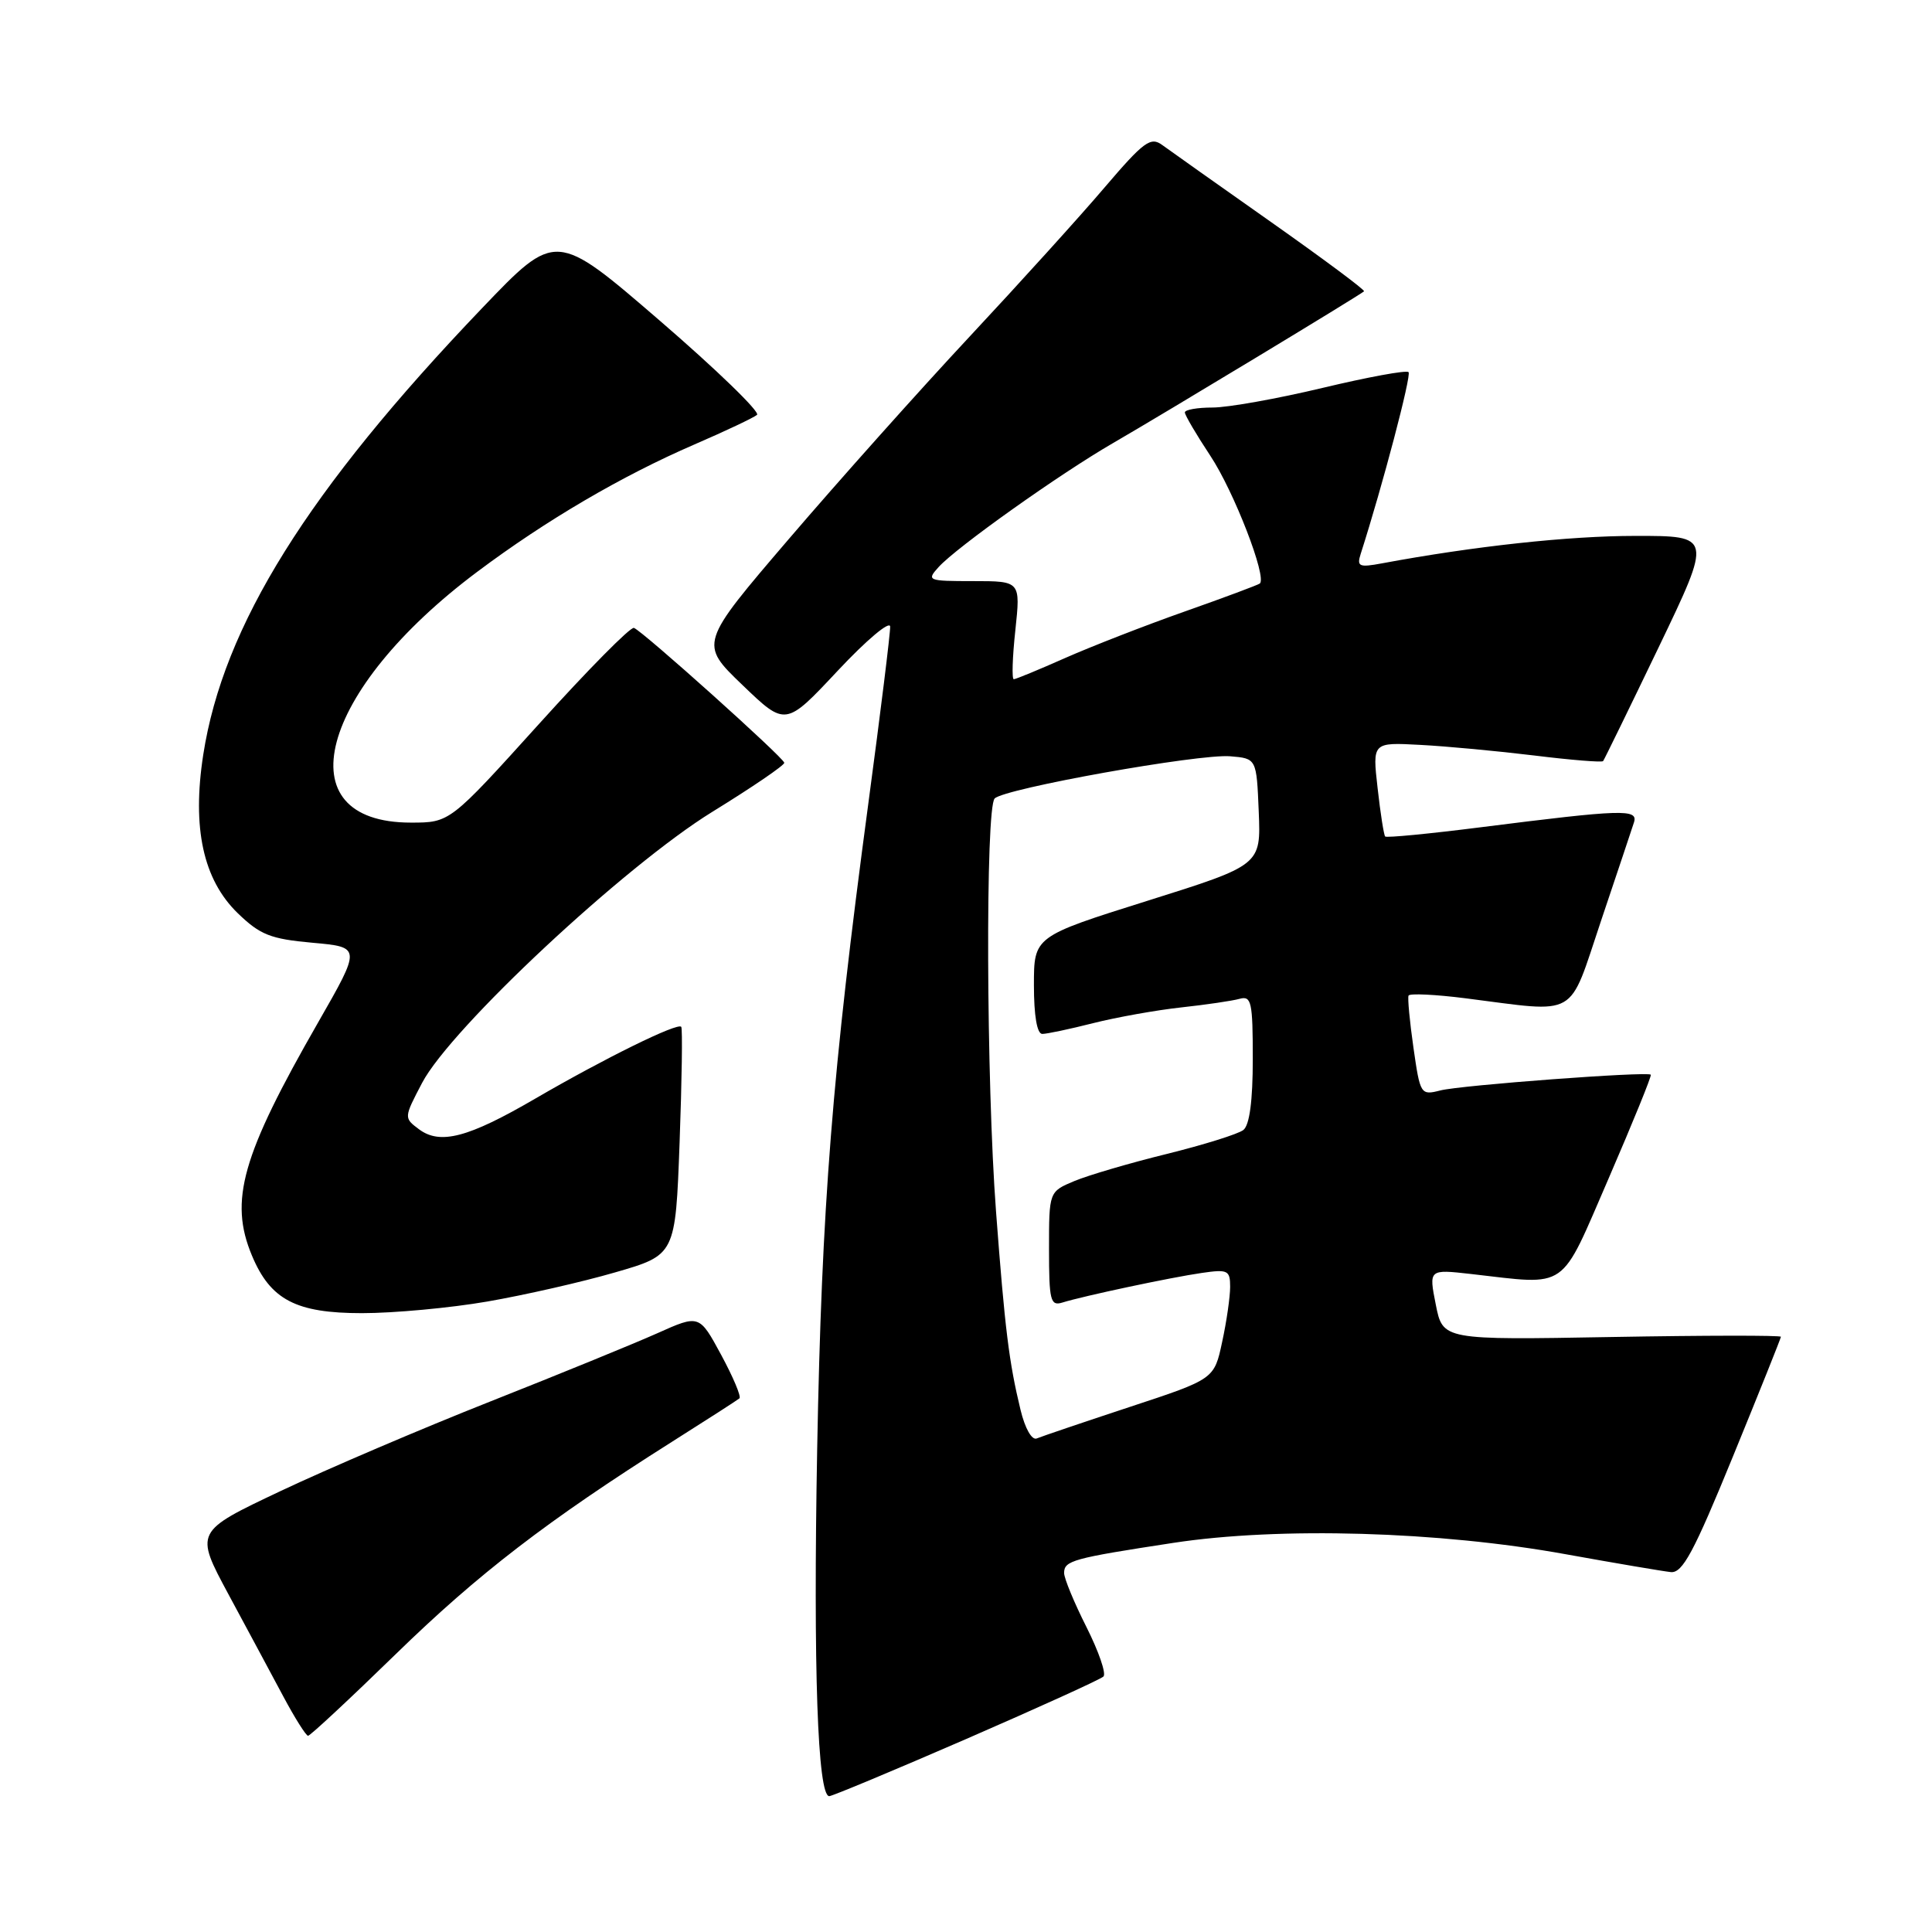 <?xml version="1.0" encoding="UTF-8" standalone="no"?>
<!DOCTYPE svg PUBLIC "-//W3C//DTD SVG 1.1//EN" "http://www.w3.org/Graphics/SVG/1.1/DTD/svg11.dtd" >
<svg xmlns="http://www.w3.org/2000/svg" xmlns:xlink="http://www.w3.org/1999/xlink" version="1.1" viewBox="0 0 256 256">
 <g >
 <path fill="currentColor"
d=" M 128.04 230.42 C 137.64 226.24 145.82 222.53 146.21 222.15 C 146.61 221.78 145.59 218.83 143.96 215.59 C 142.33 212.36 141.00 209.14 141.00 208.43 C 141.00 206.79 142.12 206.48 155.46 204.44 C 169.52 202.29 190.70 202.90 207.50 205.95 C 214.10 207.14 220.35 208.20 221.39 208.31 C 222.94 208.47 224.43 205.69 229.62 193.00 C 233.11 184.47 235.97 177.33 235.98 177.13 C 235.99 176.93 225.92 176.94 213.59 177.16 C 191.18 177.56 191.18 177.56 190.25 172.87 C 189.32 168.18 189.32 168.18 194.91 168.81 C 207.97 170.29 206.60 171.24 213.18 156.08 C 216.37 148.70 218.88 142.54 218.74 142.40 C 218.28 141.95 193.57 143.79 190.85 144.49 C 188.25 145.15 188.18 145.04 187.29 138.83 C 186.79 135.35 186.50 132.24 186.64 131.92 C 186.78 131.61 190.19 131.77 194.20 132.28 C 209.33 134.20 207.74 135.11 212.15 122.00 C 214.28 115.67 216.24 109.81 216.51 108.97 C 217.08 107.17 215.00 107.24 196.18 109.62 C 189.40 110.48 183.71 111.03 183.54 110.84 C 183.37 110.65 182.91 107.77 182.54 104.43 C 181.85 98.36 181.85 98.36 188.17 98.70 C 191.65 98.88 198.47 99.52 203.32 100.11 C 208.17 100.71 212.27 101.04 212.42 100.85 C 212.57 100.66 215.89 93.86 219.79 85.75 C 226.87 71.00 226.87 71.00 216.68 71.01 C 207.89 71.01 195.33 72.37 183.10 74.65 C 180.08 75.21 179.76 75.07 180.30 73.39 C 183.21 64.31 187.05 49.72 186.64 49.31 C 186.36 49.02 181.23 49.97 175.24 51.40 C 169.26 52.83 162.70 54.00 160.68 54.00 C 158.66 54.00 157.00 54.29 157.00 54.65 C 157.00 55.00 158.52 57.59 160.38 60.40 C 163.50 65.11 167.92 76.52 166.93 77.32 C 166.69 77.51 162.22 79.18 157.00 81.02 C 151.78 82.86 144.65 85.64 141.16 87.18 C 137.67 88.73 134.59 90.00 134.33 90.00 C 134.06 90.00 134.15 87.08 134.54 83.50 C 135.23 77.00 135.23 77.00 128.96 77.00 C 122.91 77.00 122.75 76.93 124.37 75.14 C 126.76 72.50 140.41 62.80 147.50 58.70 C 154.24 54.80 180.28 39.06 180.74 38.60 C 180.90 38.43 175.34 34.30 168.39 29.40 C 161.44 24.51 154.97 19.92 154.01 19.22 C 152.47 18.08 151.57 18.74 146.38 24.82 C 143.15 28.62 135.09 37.52 128.47 44.61 C 121.85 51.70 111.09 63.75 104.55 71.39 C 92.66 85.28 92.66 85.28 98.38 90.77 C 104.09 96.26 104.09 96.26 111.00 88.88 C 114.82 84.80 117.93 82.19 117.95 83.03 C 117.98 83.88 116.67 94.45 115.05 106.53 C 110.26 142.25 108.88 159.76 108.28 192.03 C 107.75 221.11 108.34 238.00 109.88 238.00 C 110.27 238.00 118.44 234.59 128.04 230.42 Z  M 52.42 219.20 C 63.39 208.51 72.54 201.48 89.00 191.07 C 93.67 188.12 97.71 185.52 97.98 185.29 C 98.24 185.06 97.15 182.47 95.56 179.53 C 92.66 174.17 92.66 174.17 87.08 176.67 C 84.01 178.04 74.08 182.10 65.00 185.69 C 55.92 189.28 43.40 194.63 37.16 197.58 C 25.81 202.95 25.81 202.95 30.26 211.23 C 32.71 215.78 35.98 221.86 37.52 224.75 C 39.06 227.64 40.55 230.00 40.82 230.00 C 41.10 230.00 46.32 225.14 52.42 219.20 Z  M 64.57 172.46 C 69.48 171.61 77.10 169.88 81.50 168.60 C 89.50 166.29 89.50 166.29 90.05 151.39 C 90.35 143.20 90.45 136.30 90.27 136.06 C 89.82 135.45 80.11 140.23 70.93 145.57 C 62.02 150.76 58.31 151.73 55.50 149.62 C 53.51 148.13 53.51 148.10 55.93 143.49 C 59.72 136.26 82.75 114.75 94.39 107.57 C 99.67 104.32 103.97 101.39 103.92 101.07 C 103.83 100.38 85.17 83.63 84.00 83.20 C 83.55 83.03 77.88 88.77 71.40 95.95 C 59.61 109.00 59.61 109.00 54.44 109.00 C 37.55 109.00 42.19 91.51 63.26 75.75 C 72.38 68.92 82.37 63.07 92.00 58.90 C 96.12 57.12 99.86 55.35 100.31 54.97 C 100.75 54.60 94.93 48.96 87.38 42.45 C 73.65 30.61 73.65 30.61 63.87 40.84 C 40.76 65.00 29.58 82.91 26.93 100.01 C 25.43 109.71 26.92 116.56 31.51 121.01 C 34.47 123.87 35.84 124.42 41.41 124.92 C 47.87 125.50 47.87 125.50 42.14 135.50 C 32.03 153.13 30.34 159.09 33.38 166.36 C 35.83 172.23 39.21 174.00 47.96 174.00 C 52.19 174.00 59.66 173.31 64.57 172.46 Z  M 135.22 186.79 C 133.70 180.52 133.15 176.08 131.98 160.55 C 130.68 143.31 130.56 107.04 131.80 105.80 C 133.13 104.47 158.85 99.87 163.00 100.21 C 166.50 100.50 166.50 100.50 166.79 107.56 C 167.08 114.63 167.08 114.63 152.04 119.36 C 137.00 124.09 137.00 124.09 137.00 130.54 C 137.00 134.59 137.41 137.00 138.11 137.00 C 138.71 137.00 141.75 136.36 144.86 135.57 C 147.96 134.79 153.20 133.85 156.50 133.49 C 159.80 133.13 163.29 132.62 164.25 132.35 C 165.82 131.92 166.00 132.75 166.00 140.31 C 166.00 145.88 165.57 149.09 164.75 149.73 C 164.06 150.27 159.50 151.69 154.62 152.90 C 149.73 154.10 144.22 155.72 142.37 156.49 C 139.00 157.90 139.00 157.90 139.00 165.52 C 139.00 172.31 139.19 173.08 140.75 172.60 C 143.61 171.71 155.21 169.25 159.25 168.67 C 162.69 168.17 163.00 168.32 163.00 170.51 C 163.00 171.83 162.53 175.12 161.94 177.82 C 160.89 182.74 160.89 182.74 149.69 186.43 C 143.54 188.46 138.00 190.34 137.38 190.60 C 136.73 190.88 135.82 189.29 135.22 186.79 Z "/>
</g>
</svg>